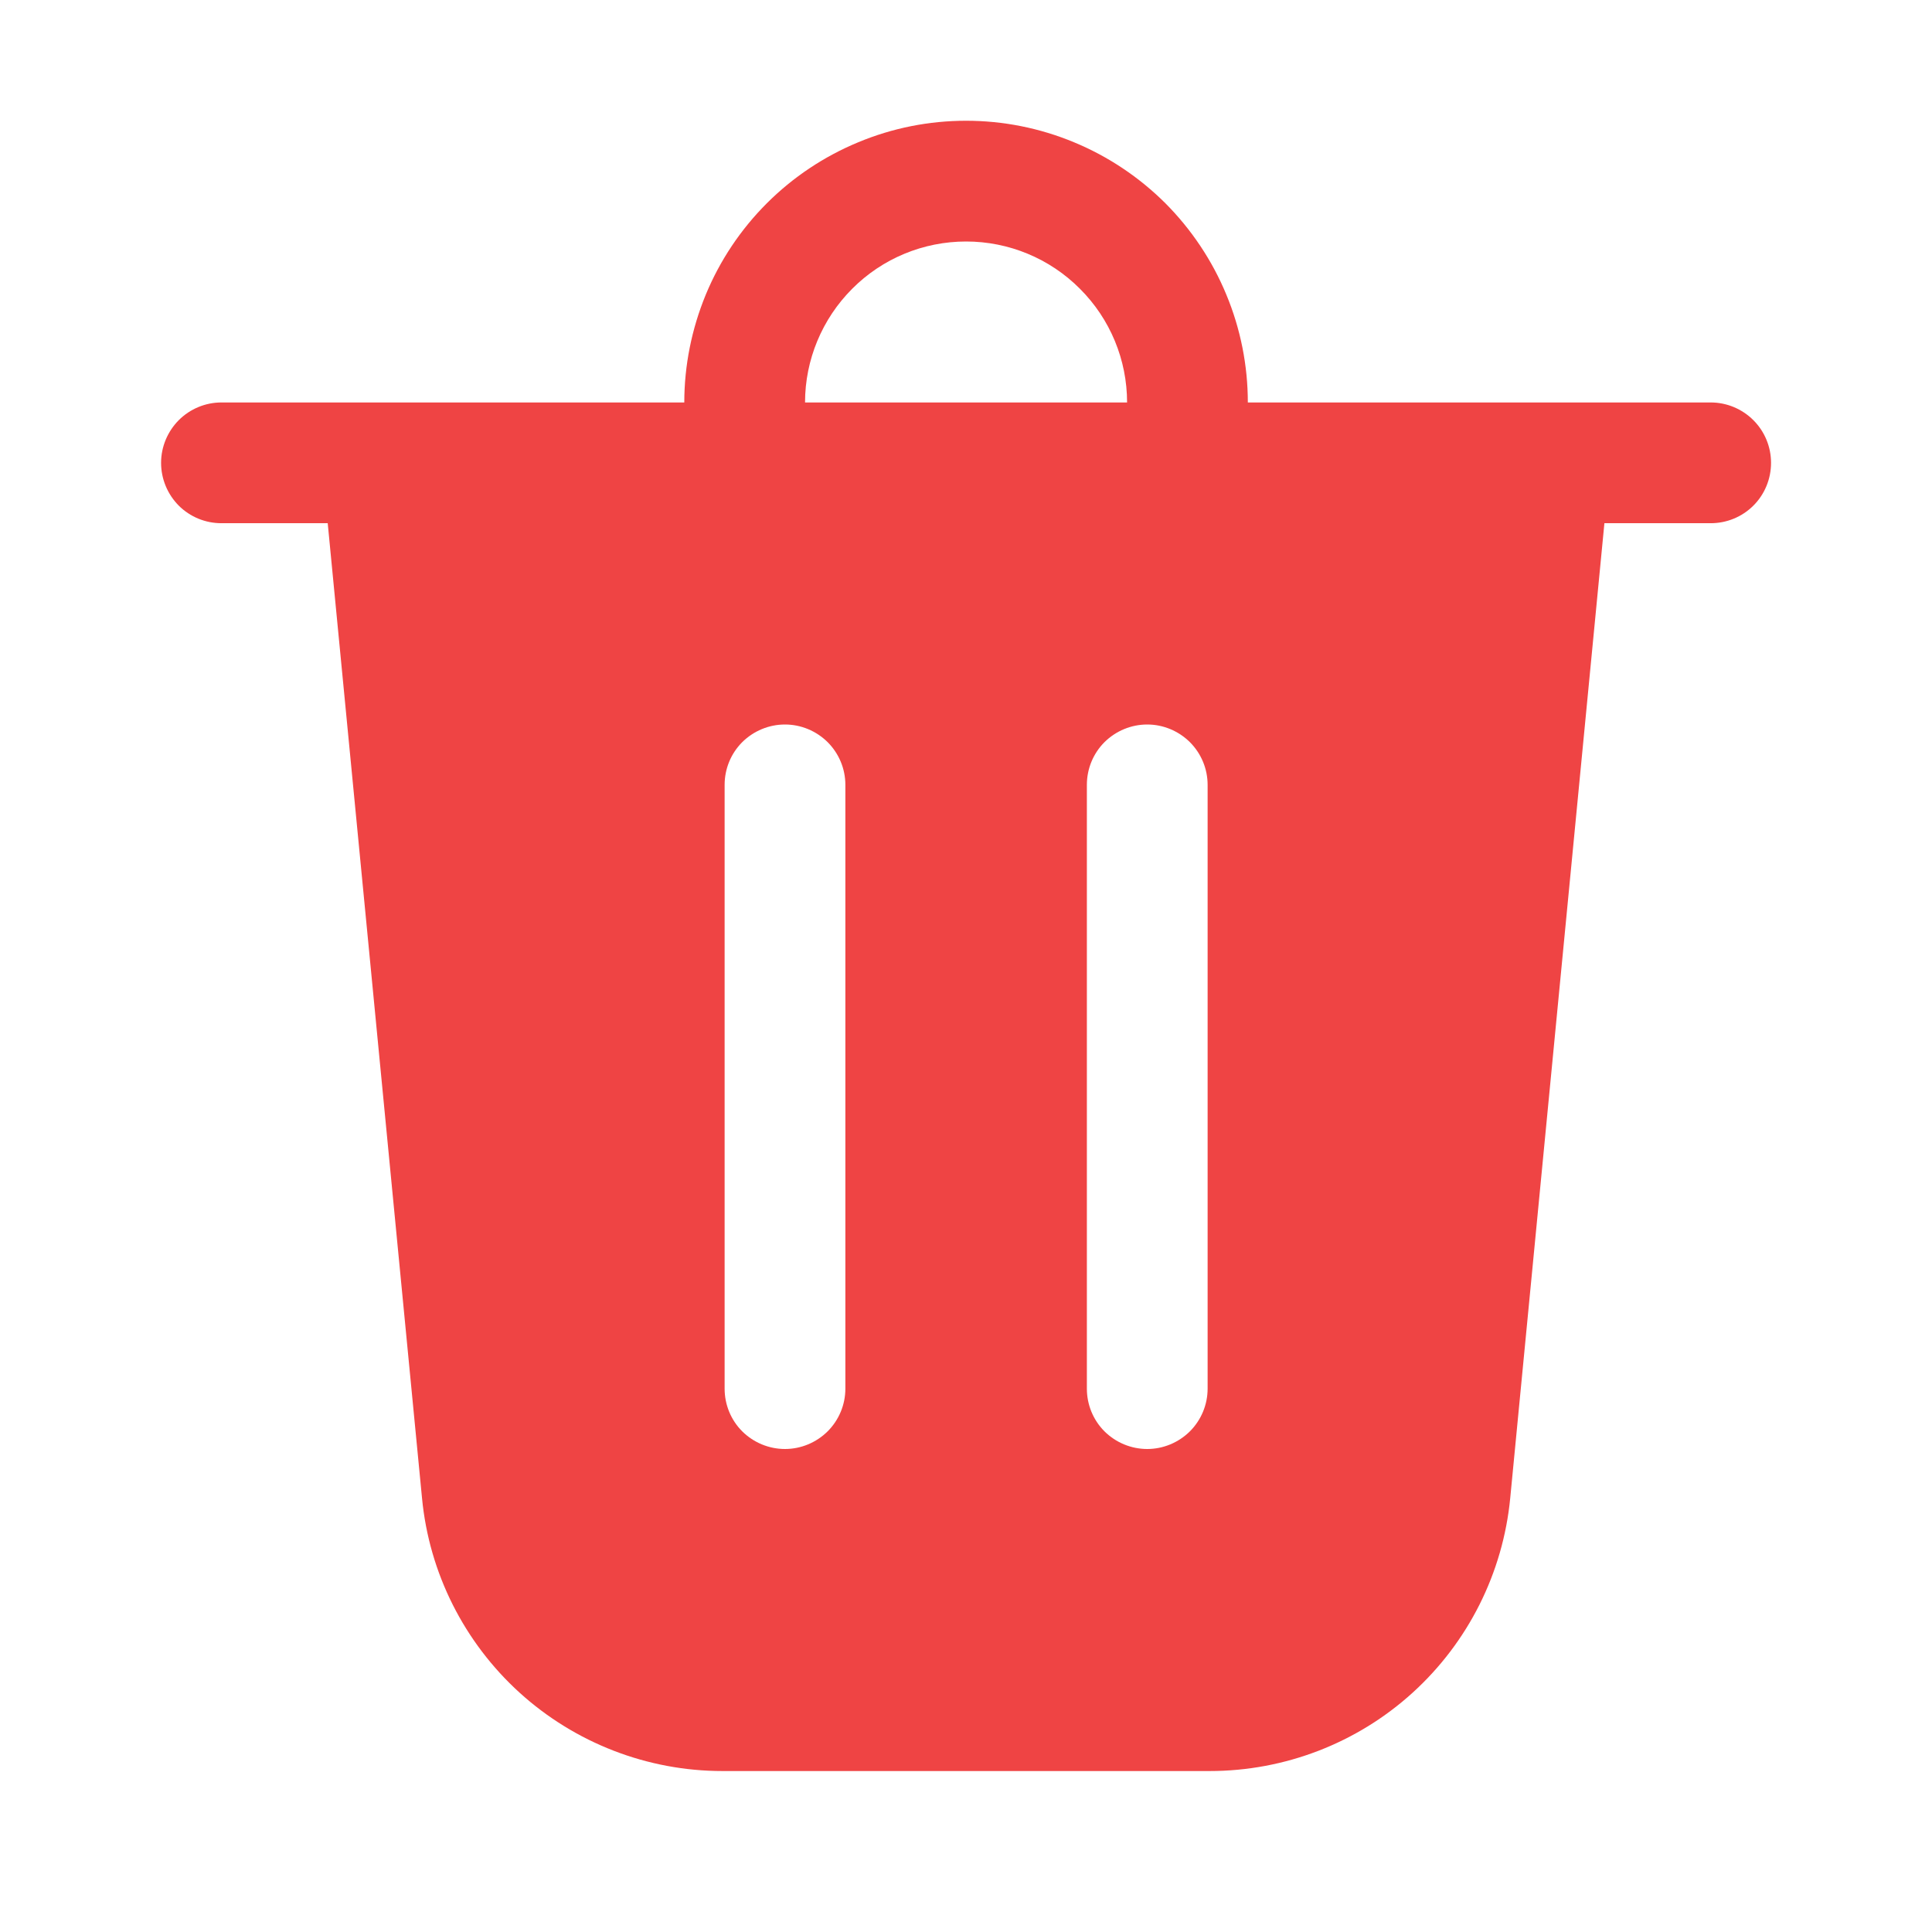 <svg width="16" height="16" viewBox="0 0 16 16" fill="none" xmlns="http://www.w3.org/2000/svg">
<g id="fluent:delete-24-filled">
<path id="Vector" d="M6.667 3.333H9.334C9.334 2.98 9.194 2.641 8.943 2.391C8.693 2.14 8.354 2 8.001 2C7.647 2 7.308 2.14 7.058 2.391C6.808 2.641 6.667 2.98 6.667 3.333ZM5.667 3.333C5.667 3.027 5.728 2.724 5.845 2.44C5.962 2.157 6.134 1.9 6.351 1.683C6.567 1.467 6.825 1.295 7.108 1.178C7.391 1.06 7.694 1 8.001 1C8.307 1 8.61 1.06 8.894 1.178C9.177 1.295 9.434 1.467 9.651 1.683C9.867 1.9 10.039 2.157 10.156 2.44C10.274 2.724 10.334 3.027 10.334 3.333H14.167C14.3 3.333 14.427 3.386 14.521 3.48C14.615 3.574 14.667 3.701 14.667 3.833C14.667 3.966 14.615 4.093 14.521 4.187C14.427 4.281 14.3 4.333 14.167 4.333H13.287L12.507 12.407C12.447 13.026 12.159 13.6 11.699 14.018C11.239 14.436 10.639 14.667 10.018 14.667H5.983C5.362 14.667 4.763 14.435 4.303 14.018C3.843 13.6 3.554 13.026 3.495 12.407L2.714 4.333H1.834C1.701 4.333 1.574 4.281 1.48 4.187C1.387 4.093 1.334 3.966 1.334 3.833C1.334 3.701 1.387 3.574 1.48 3.48C1.574 3.386 1.701 3.333 1.834 3.333H5.667ZM7.001 6.5C7.001 6.367 6.948 6.24 6.854 6.146C6.76 6.053 6.633 6 6.501 6C6.368 6 6.241 6.053 6.147 6.146C6.053 6.24 6.001 6.367 6.001 6.5V11.5C6.001 11.633 6.053 11.76 6.147 11.854C6.241 11.947 6.368 12 6.501 12C6.633 12 6.76 11.947 6.854 11.854C6.948 11.76 7.001 11.633 7.001 11.5V6.5ZM9.501 6C9.368 6 9.241 6.053 9.147 6.146C9.053 6.24 9.001 6.367 9.001 6.5V11.5C9.001 11.633 9.053 11.76 9.147 11.854C9.241 11.947 9.368 12 9.501 12C9.633 12 9.76 11.947 9.854 11.854C9.948 11.76 10.001 11.633 10.001 11.5V6.5C10.001 6.367 9.948 6.24 9.854 6.146C9.76 6.053 9.633 6 9.501 6Z" fill="#EF4444"/>
</g>
</svg>
